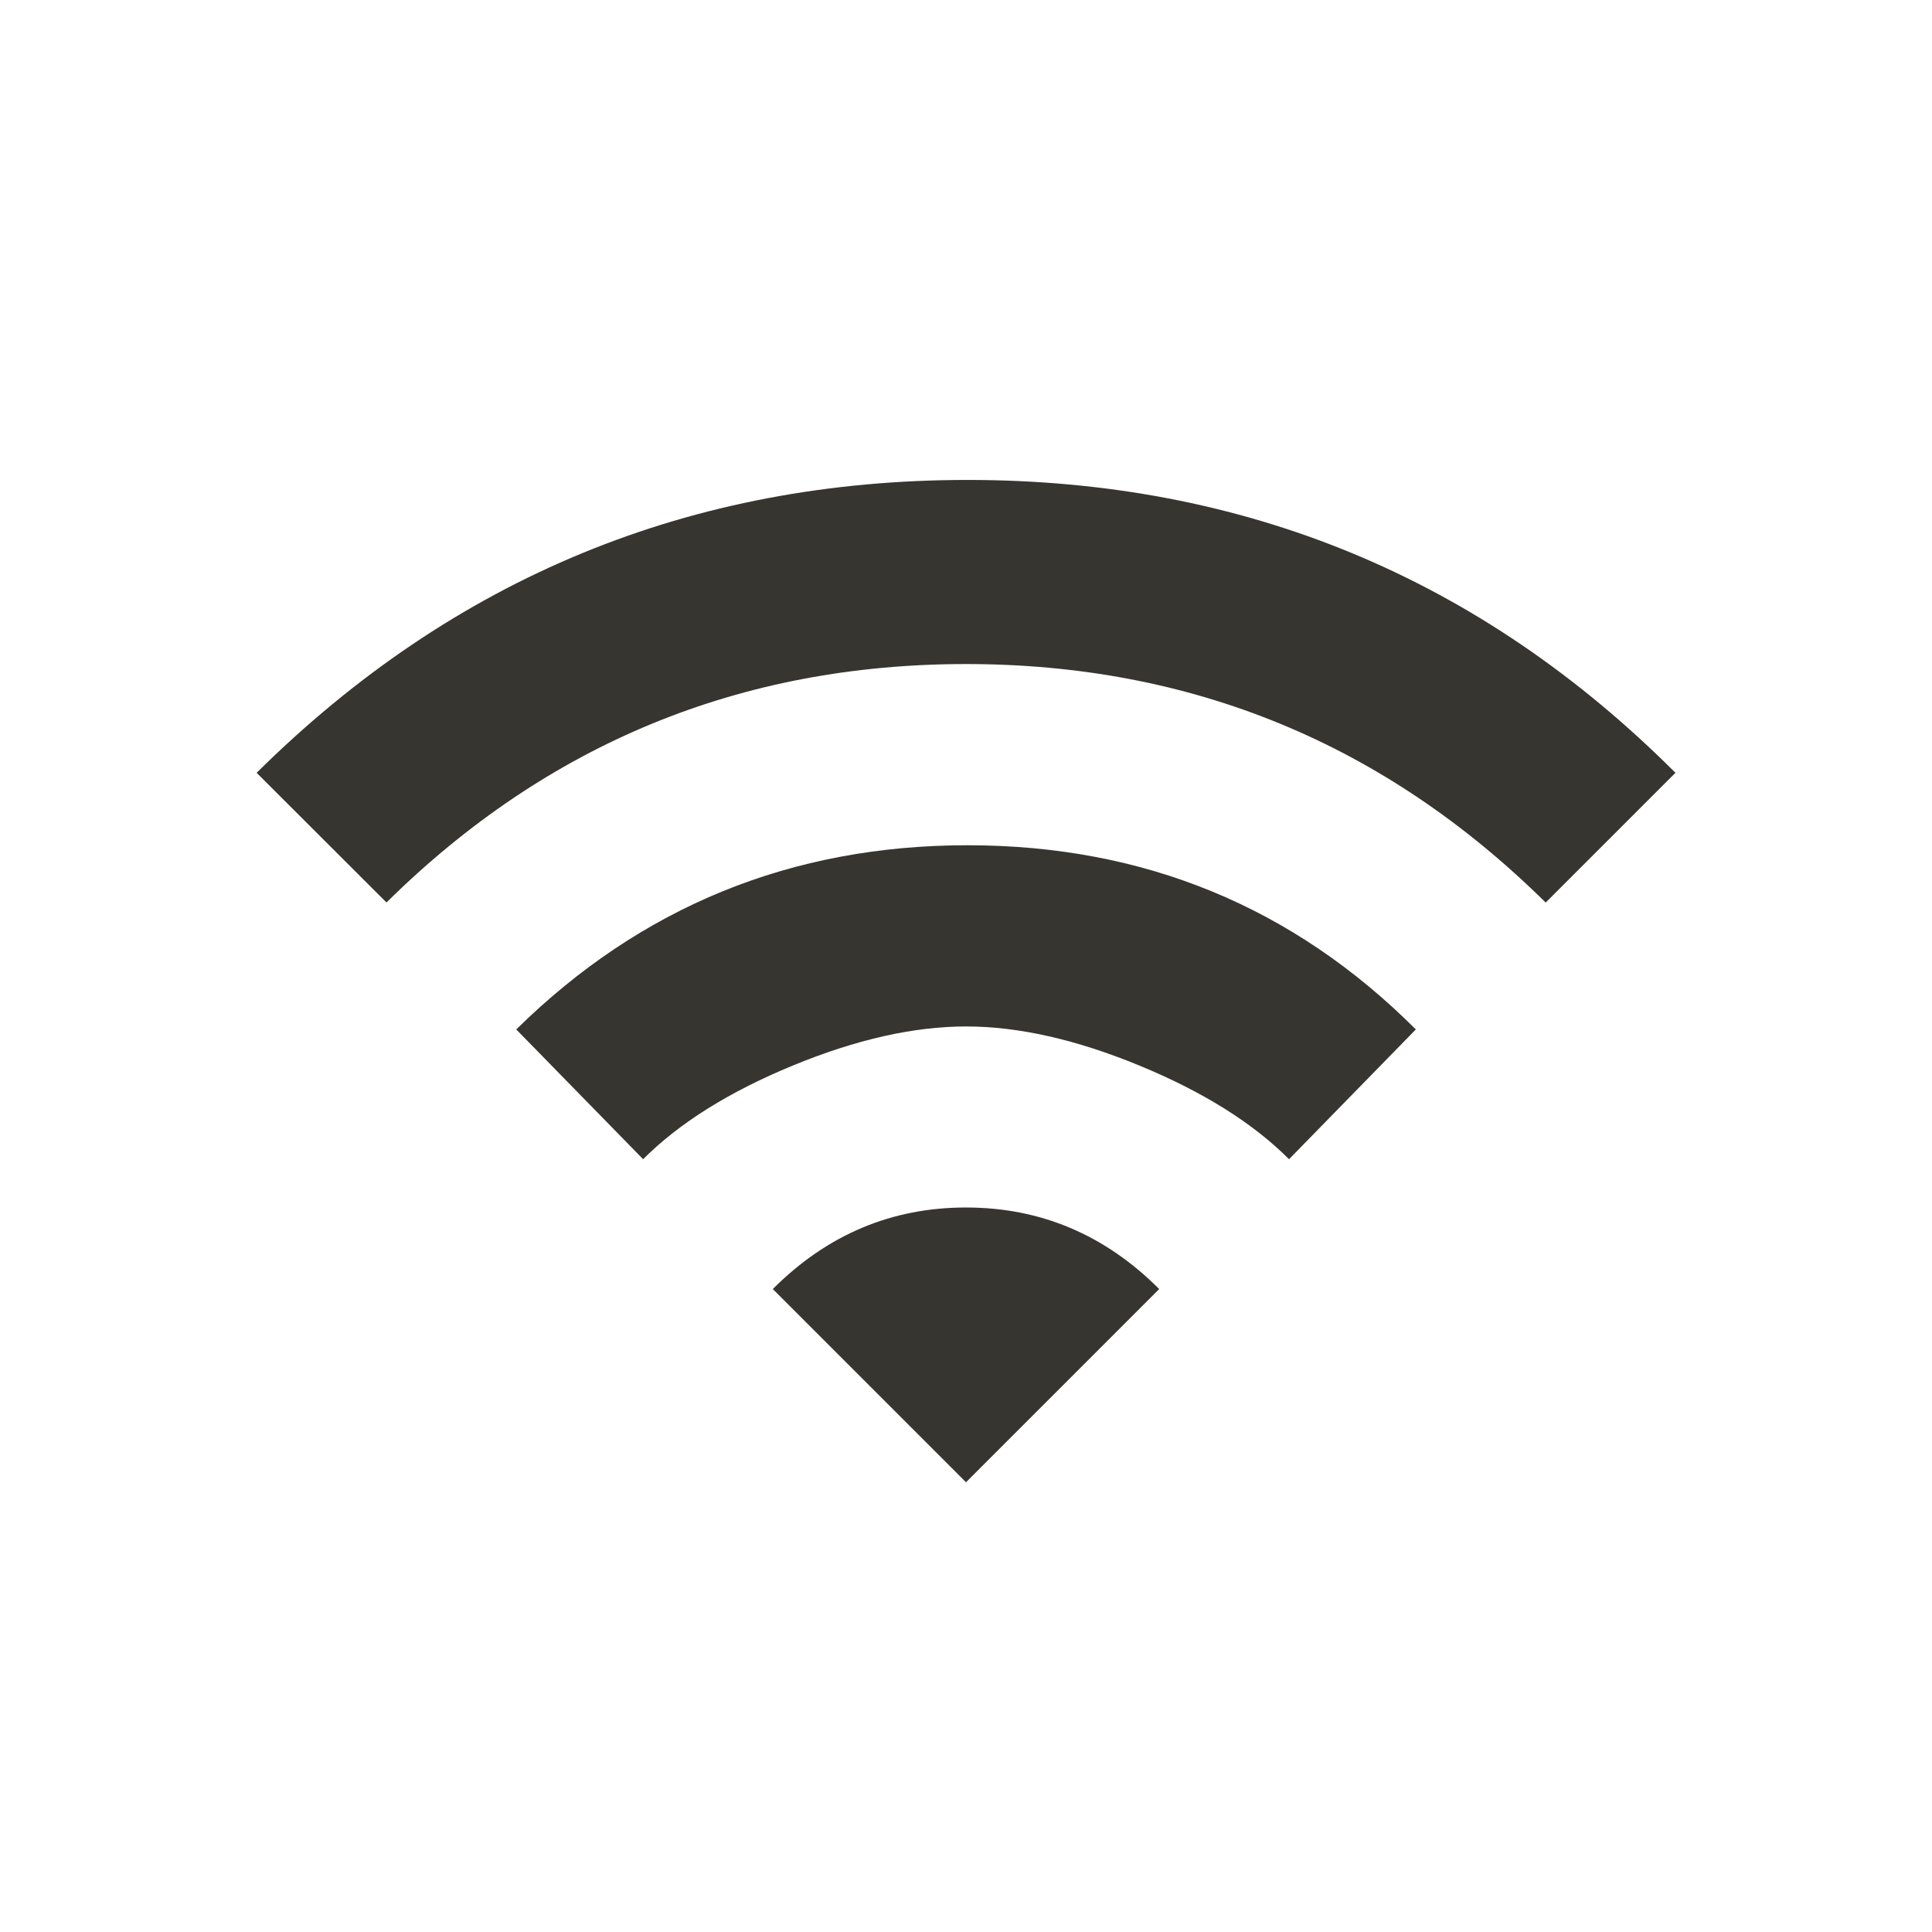 <!-- Generated by IcoMoon.io -->
<svg version="1.1" xmlns="http://www.w3.org/2000/svg" width="24" height="24" viewBox="0 0 24 24">
<title>wifi</title>
<path fill="#37352f" d="M6.413 12.788q2.325-2.288 5.606-2.288t5.569 2.288l-1.575 1.612q-0.675-0.675-1.856-1.162t-2.156-0.487-2.156 0.487-1.856 1.162zM9.6 16.013q1.012-1.013 2.4-1.013t2.4 1.013l-2.4 2.4zM3.188 9.6q3.675-3.638 8.831-3.638t8.794 3.638l-1.612 1.612q-3-2.963-7.2-2.963t-7.2 2.962z"></path>
</svg>
